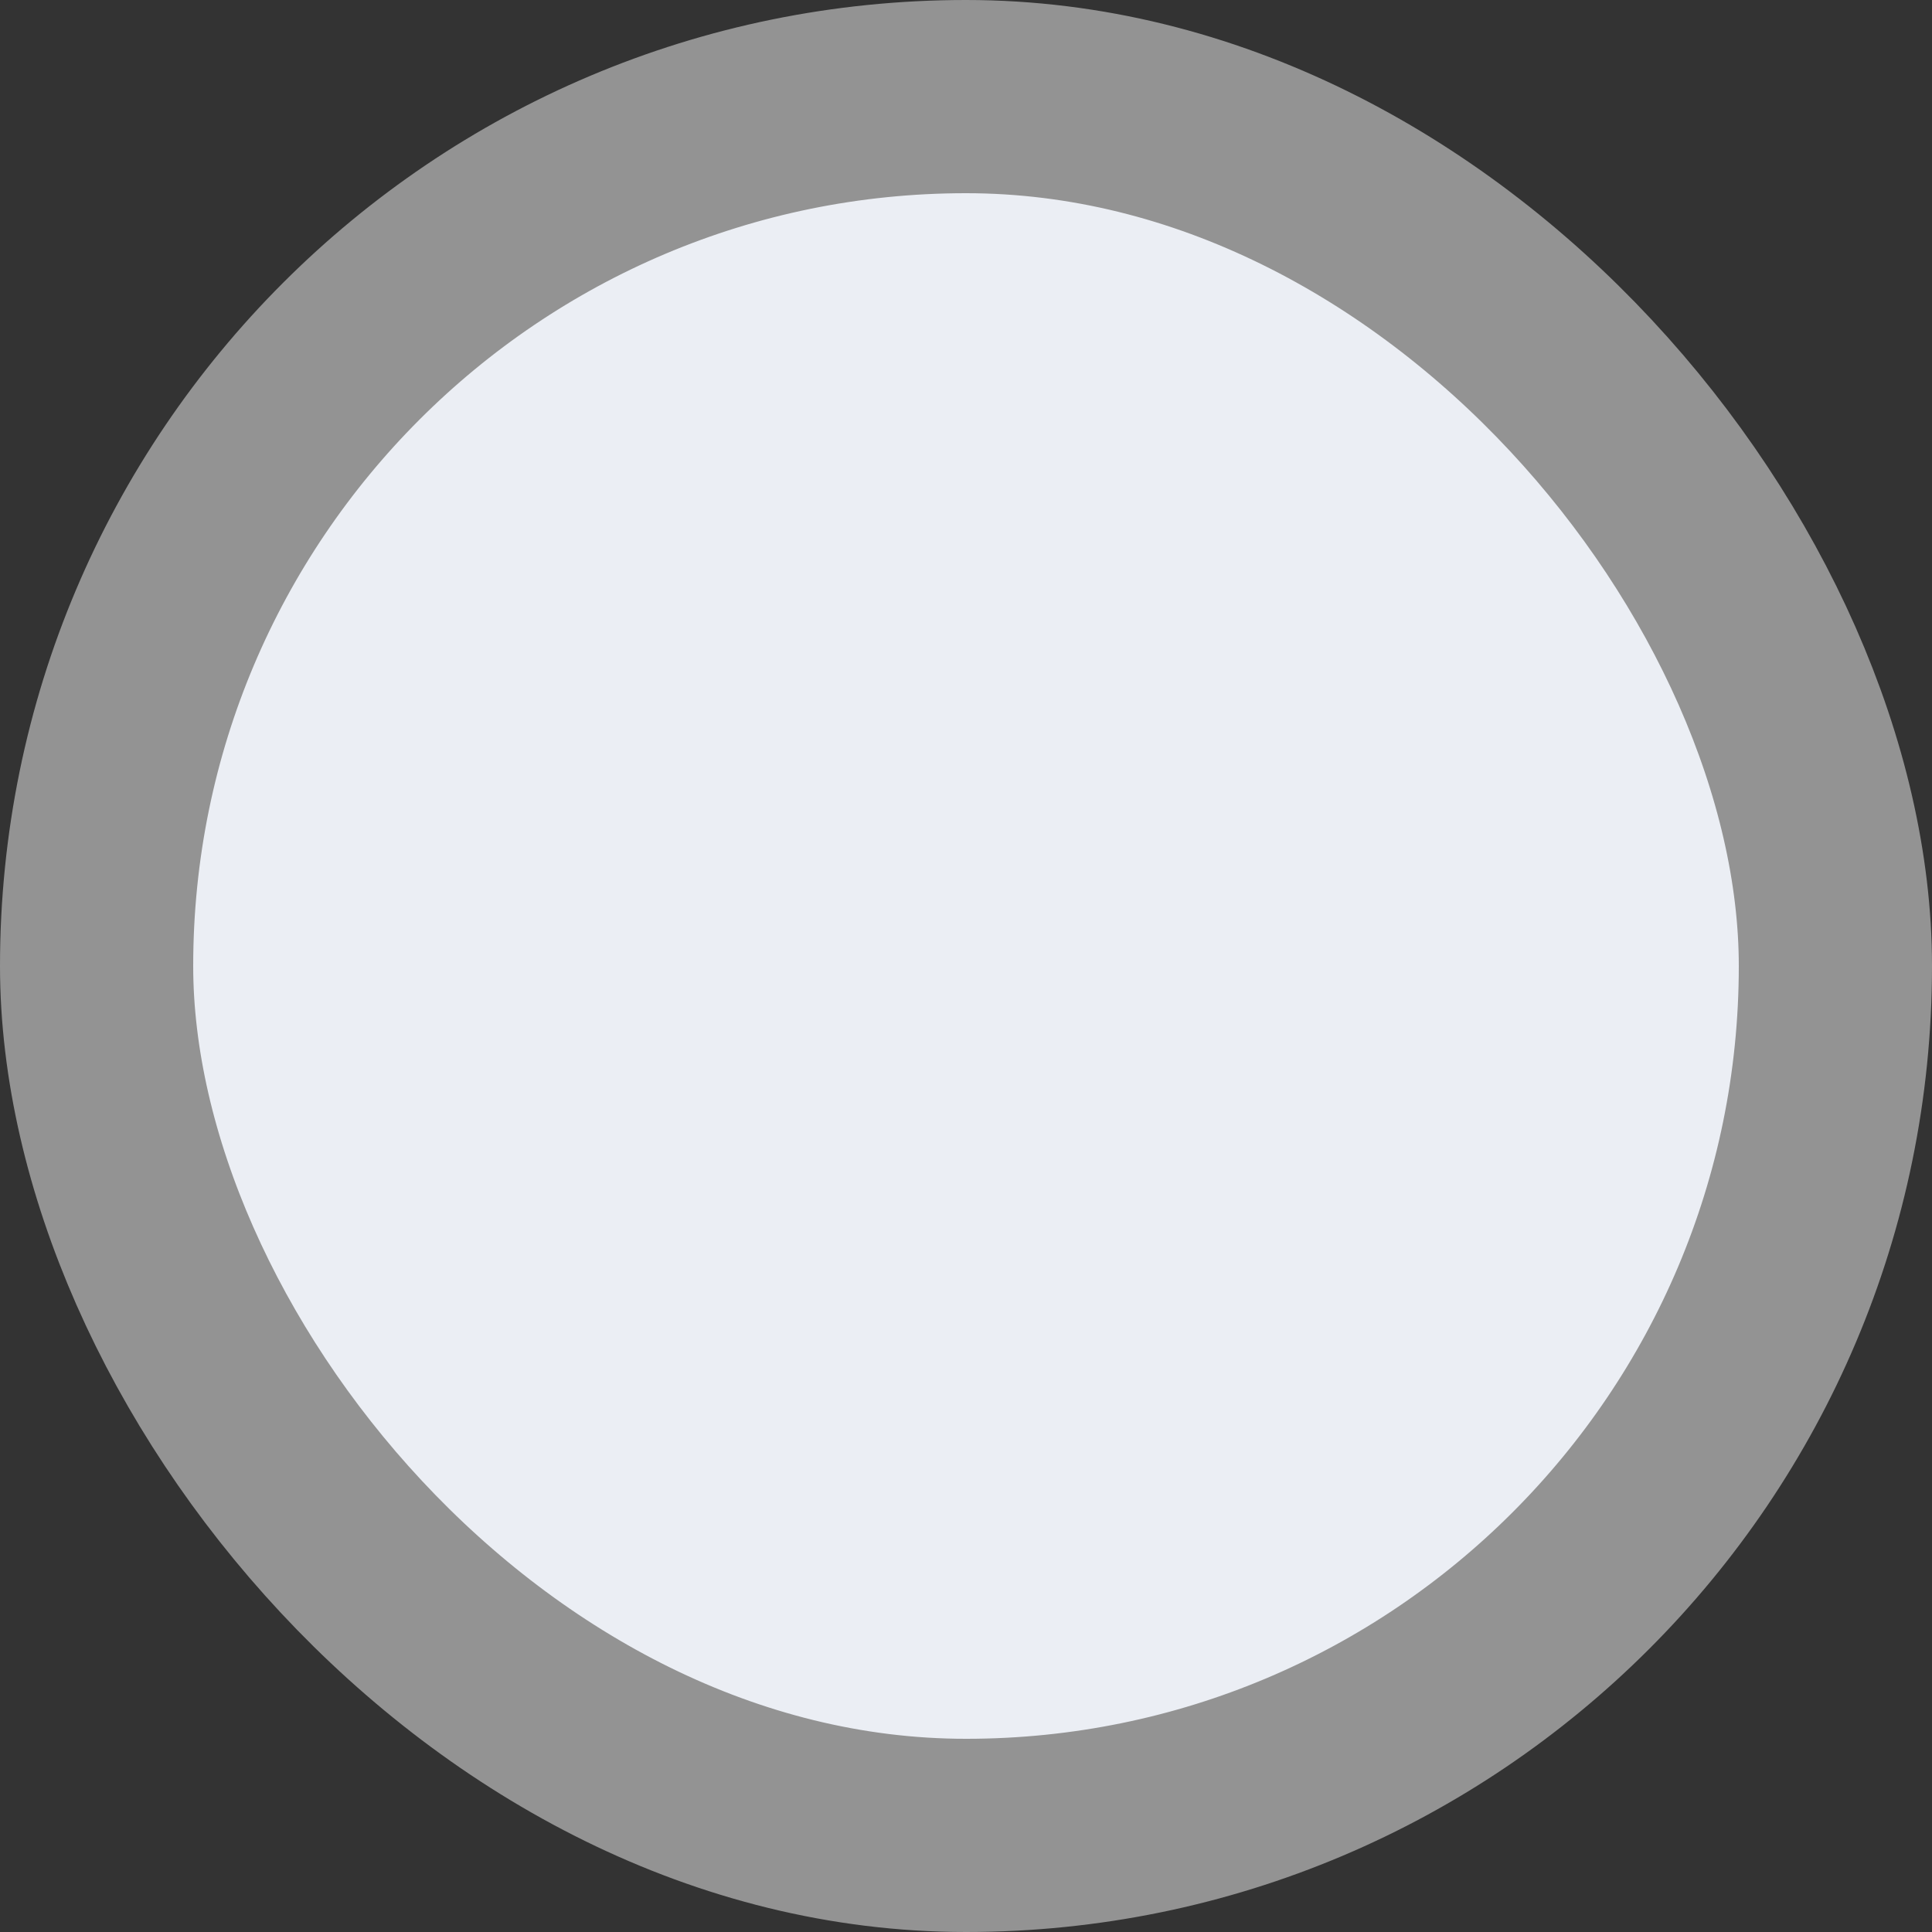 <svg width="20" height="20" viewBox="0 0 20 20" fill="none" xmlns="http://www.w3.org/2000/svg">
<rect x="0" y="0" width="20" height="20" fill="#333333" stroke="none"/>
<rect x="1" y="1" width="18" height="18" rx="9" fill="#EBEEF4"/>
<rect x="1" y="1" width="18" height="18" rx="9" stroke="#939393" stroke-width="2"/>
</svg>
